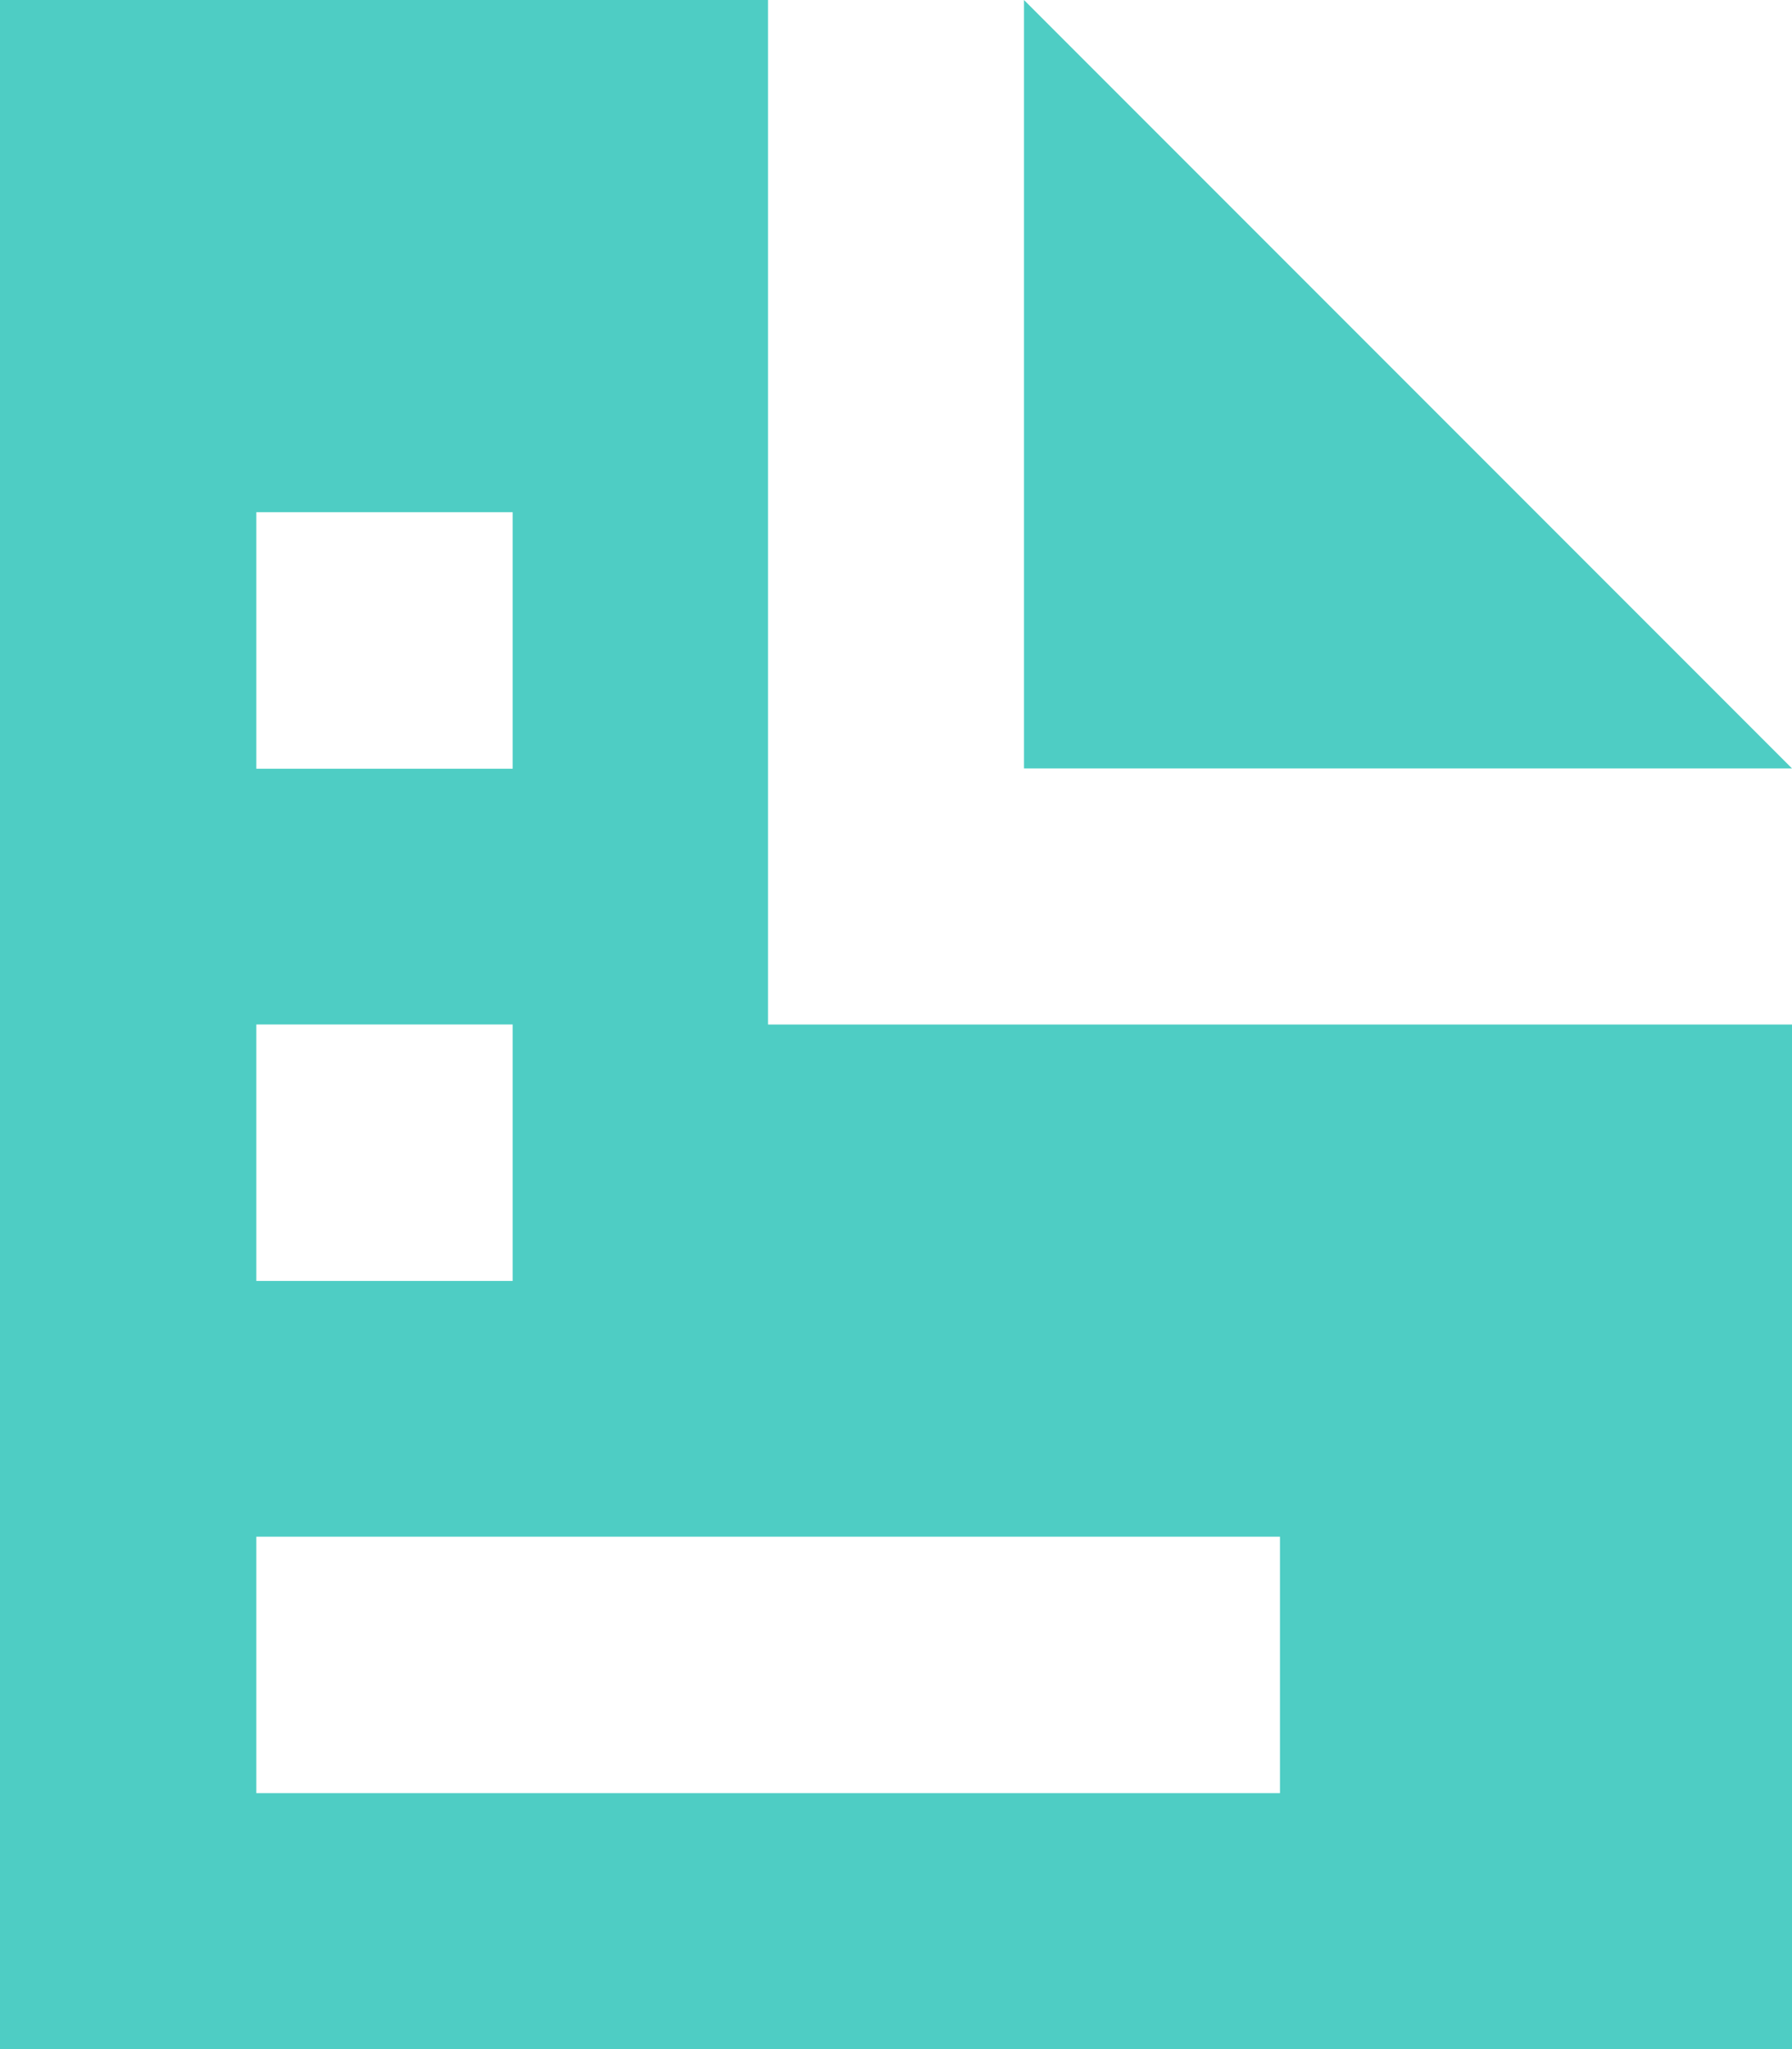 <svg xmlns="http://www.w3.org/2000/svg" width="25.167" height="28.762" viewBox="0 0 25.167 28.762">
  <path id="Icon_open-document" data-name="Icon open-document" d="M0,0V28.762H25.167V14.381H10.786V0ZM14.381,0V10.786H25.167ZM3.6,7.19h3.6v3.6H3.6Zm0,7.19h3.6v3.6H3.6Zm0,7.19H17.976v3.6H3.6Z" fill="#4ECDC4"/>
</svg>
